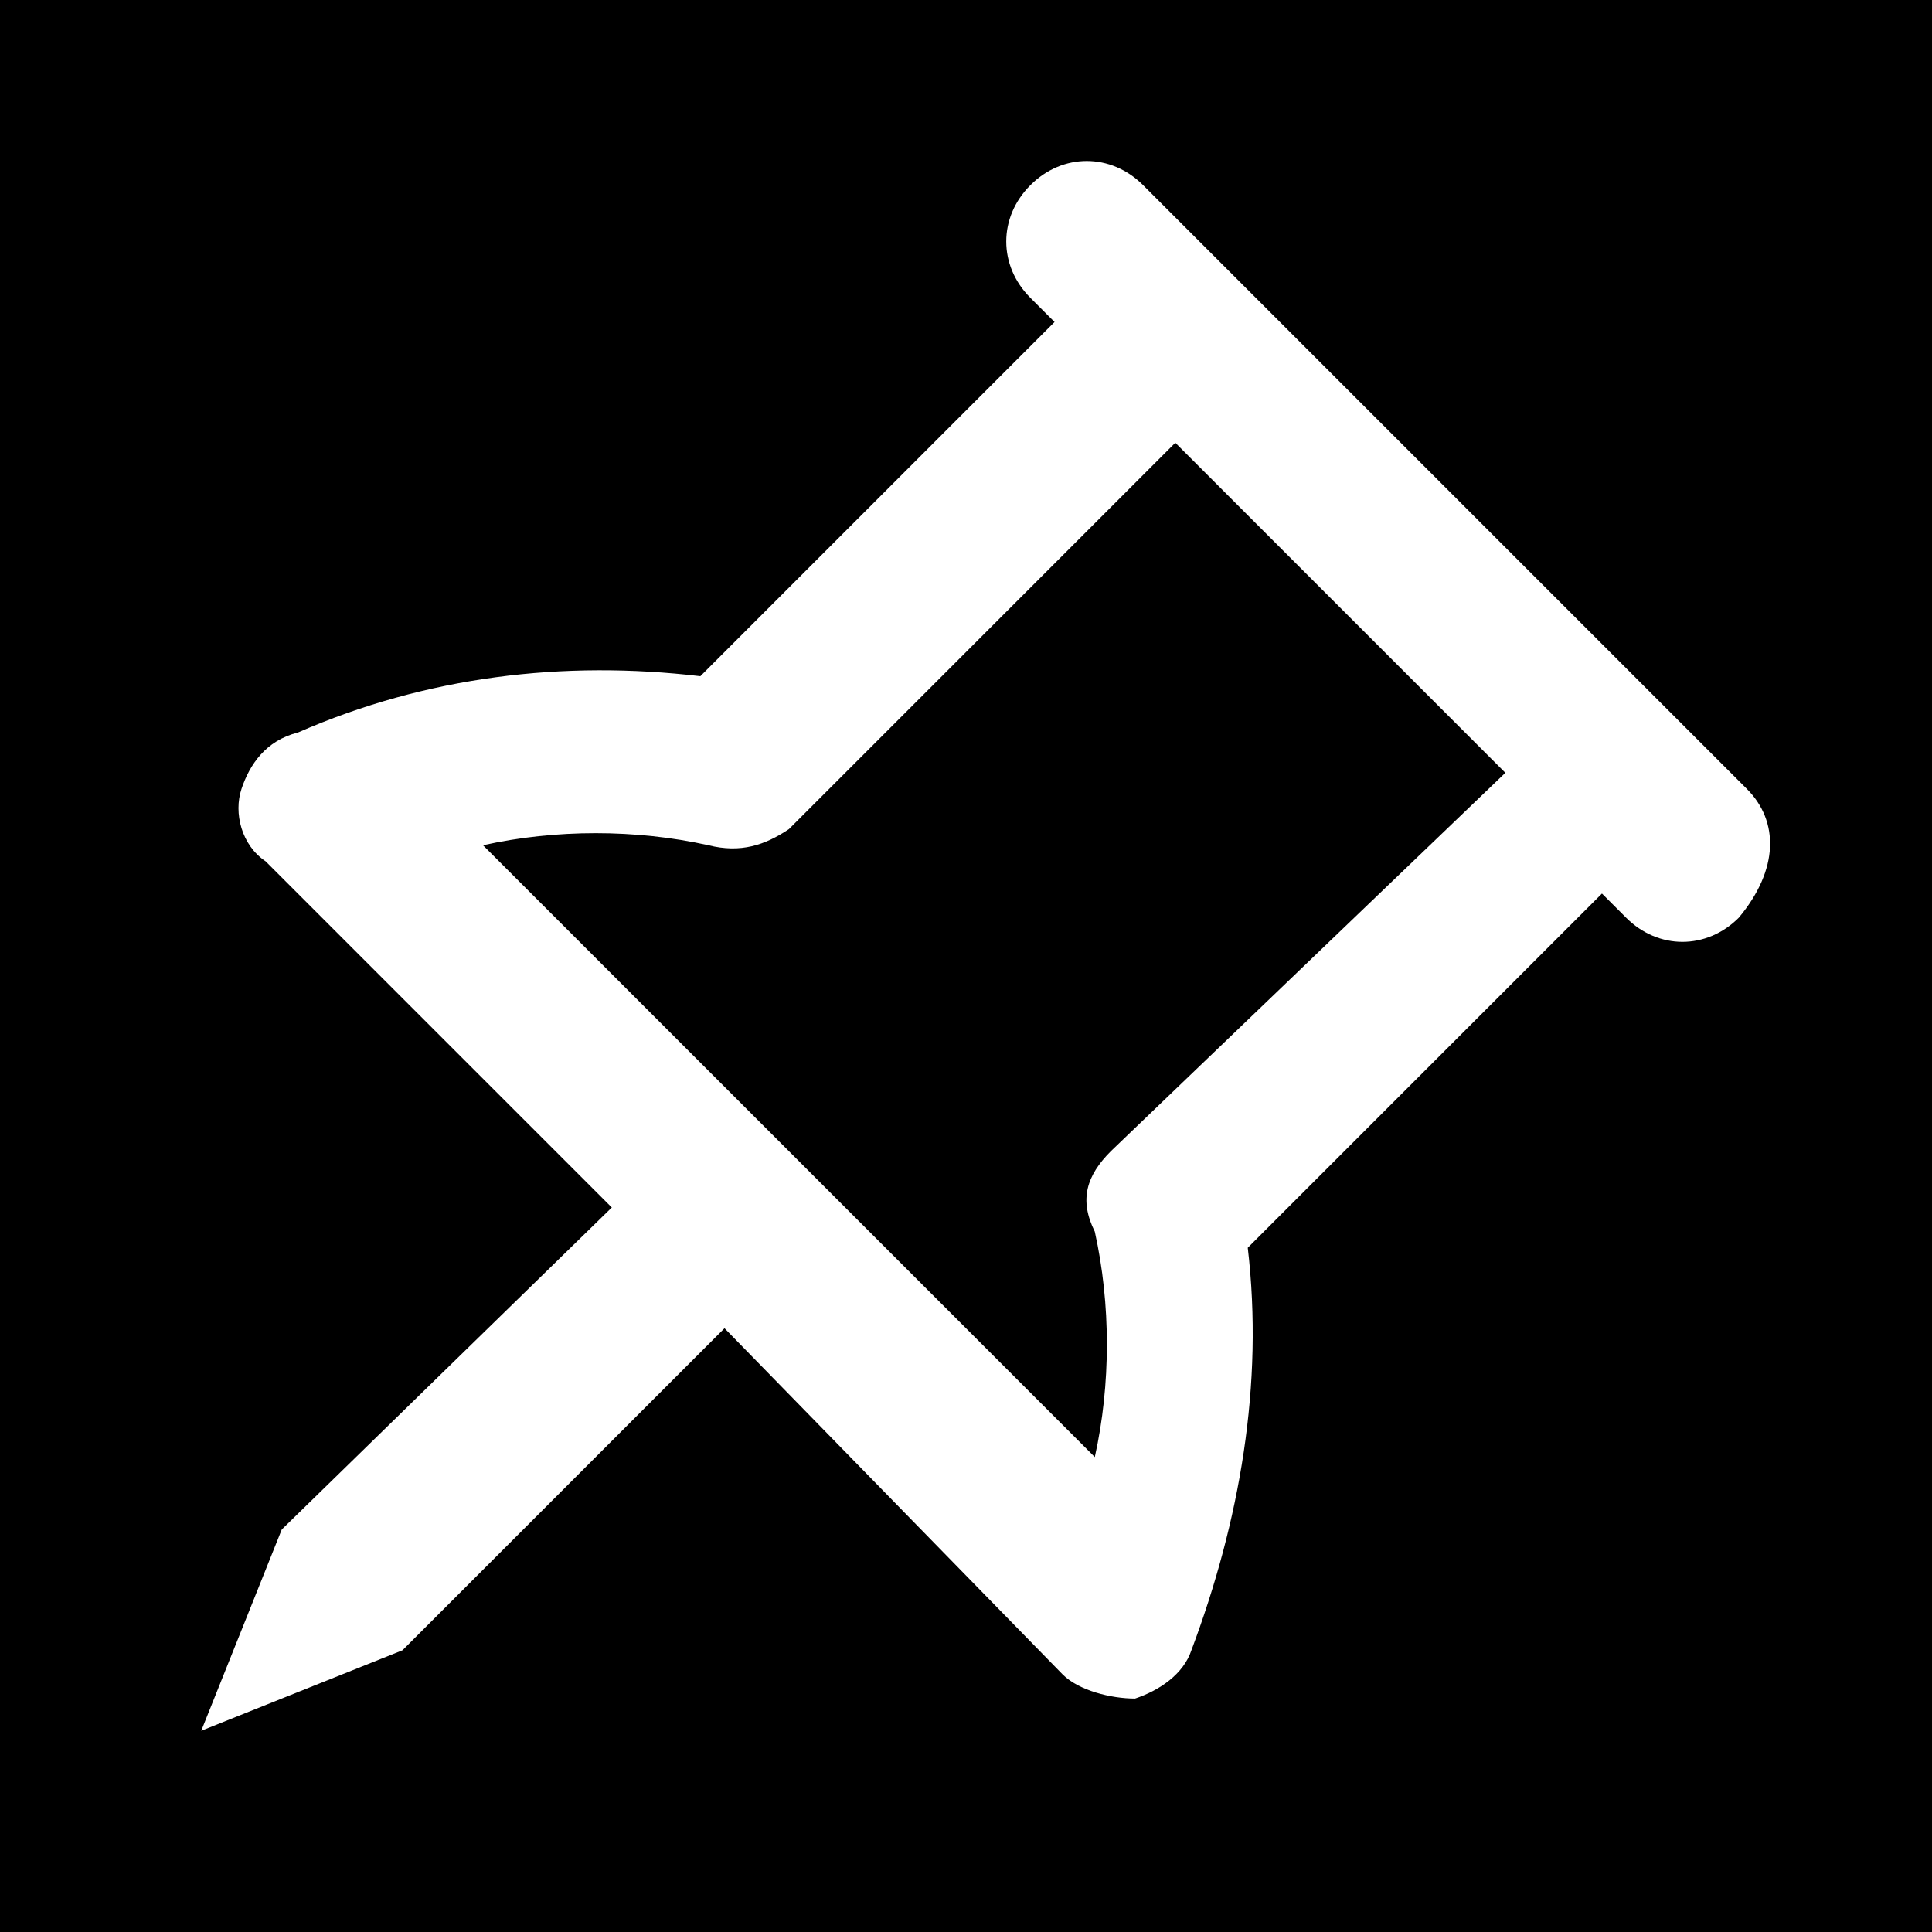 <?xml version="1.0" encoding="utf-8"?>
<!-- Generator: Adobe Illustrator 25.4.1, SVG Export Plug-In . SVG Version: 6.00 Build 0)  -->
<svg version="1.1" id="Layer_1" xmlns="http://www.w3.org/2000/svg" xmlns:xlink="http://www.w3.org/1999/xlink" x="0px" y="0px"
	 viewBox="0 0 24 24" style="enable-background:new 0 0 24 24;" xml:space="preserve">
<path d="M21.7,9.8l-1-1l-6.5-6.5c0,0,0,0,0,0c-0.4-0.4-1-0.4-1.4,0c0,0,0,0,0,0c-0.4,0.4-0.4,1,0,1.4L13.1,4L8.7,8.4
	c-1.7-0.2-3.4,0-5,0.7C3.3,9.2,3.1,9.5,3,9.8c-0.1,0.3,0,0.7,0.3,0.9L7.6,15l-4.1,4l-1,2.5l2.5-1l4-4l4.2,4.3
	c0.2,0.2,0.6,0.3,0.9,0.3c0.3-0.1,0.6-0.3,0.7-0.6c0.6-1.6,0.9-3.3,0.7-5l4.4-4.4l0.3,0.3c0.4,0.4,1,0.4,1.4,0
	C22.1,10.8,22.1,10.2,21.7,9.8z M13.8,14.3c-0.3,0.3-0.4,0.6-0.2,1c0.2,0.9,0.2,1.9,0,2.8l-7.6-7.6c0.9-0.2,1.9-0.2,2.8,0
	c0.4,0.1,0.7,0,1-0.2l4.8-4.8l4.1,4.1L13.8,14.3z M24,24H0V0h24V24z"/>
</svg>
